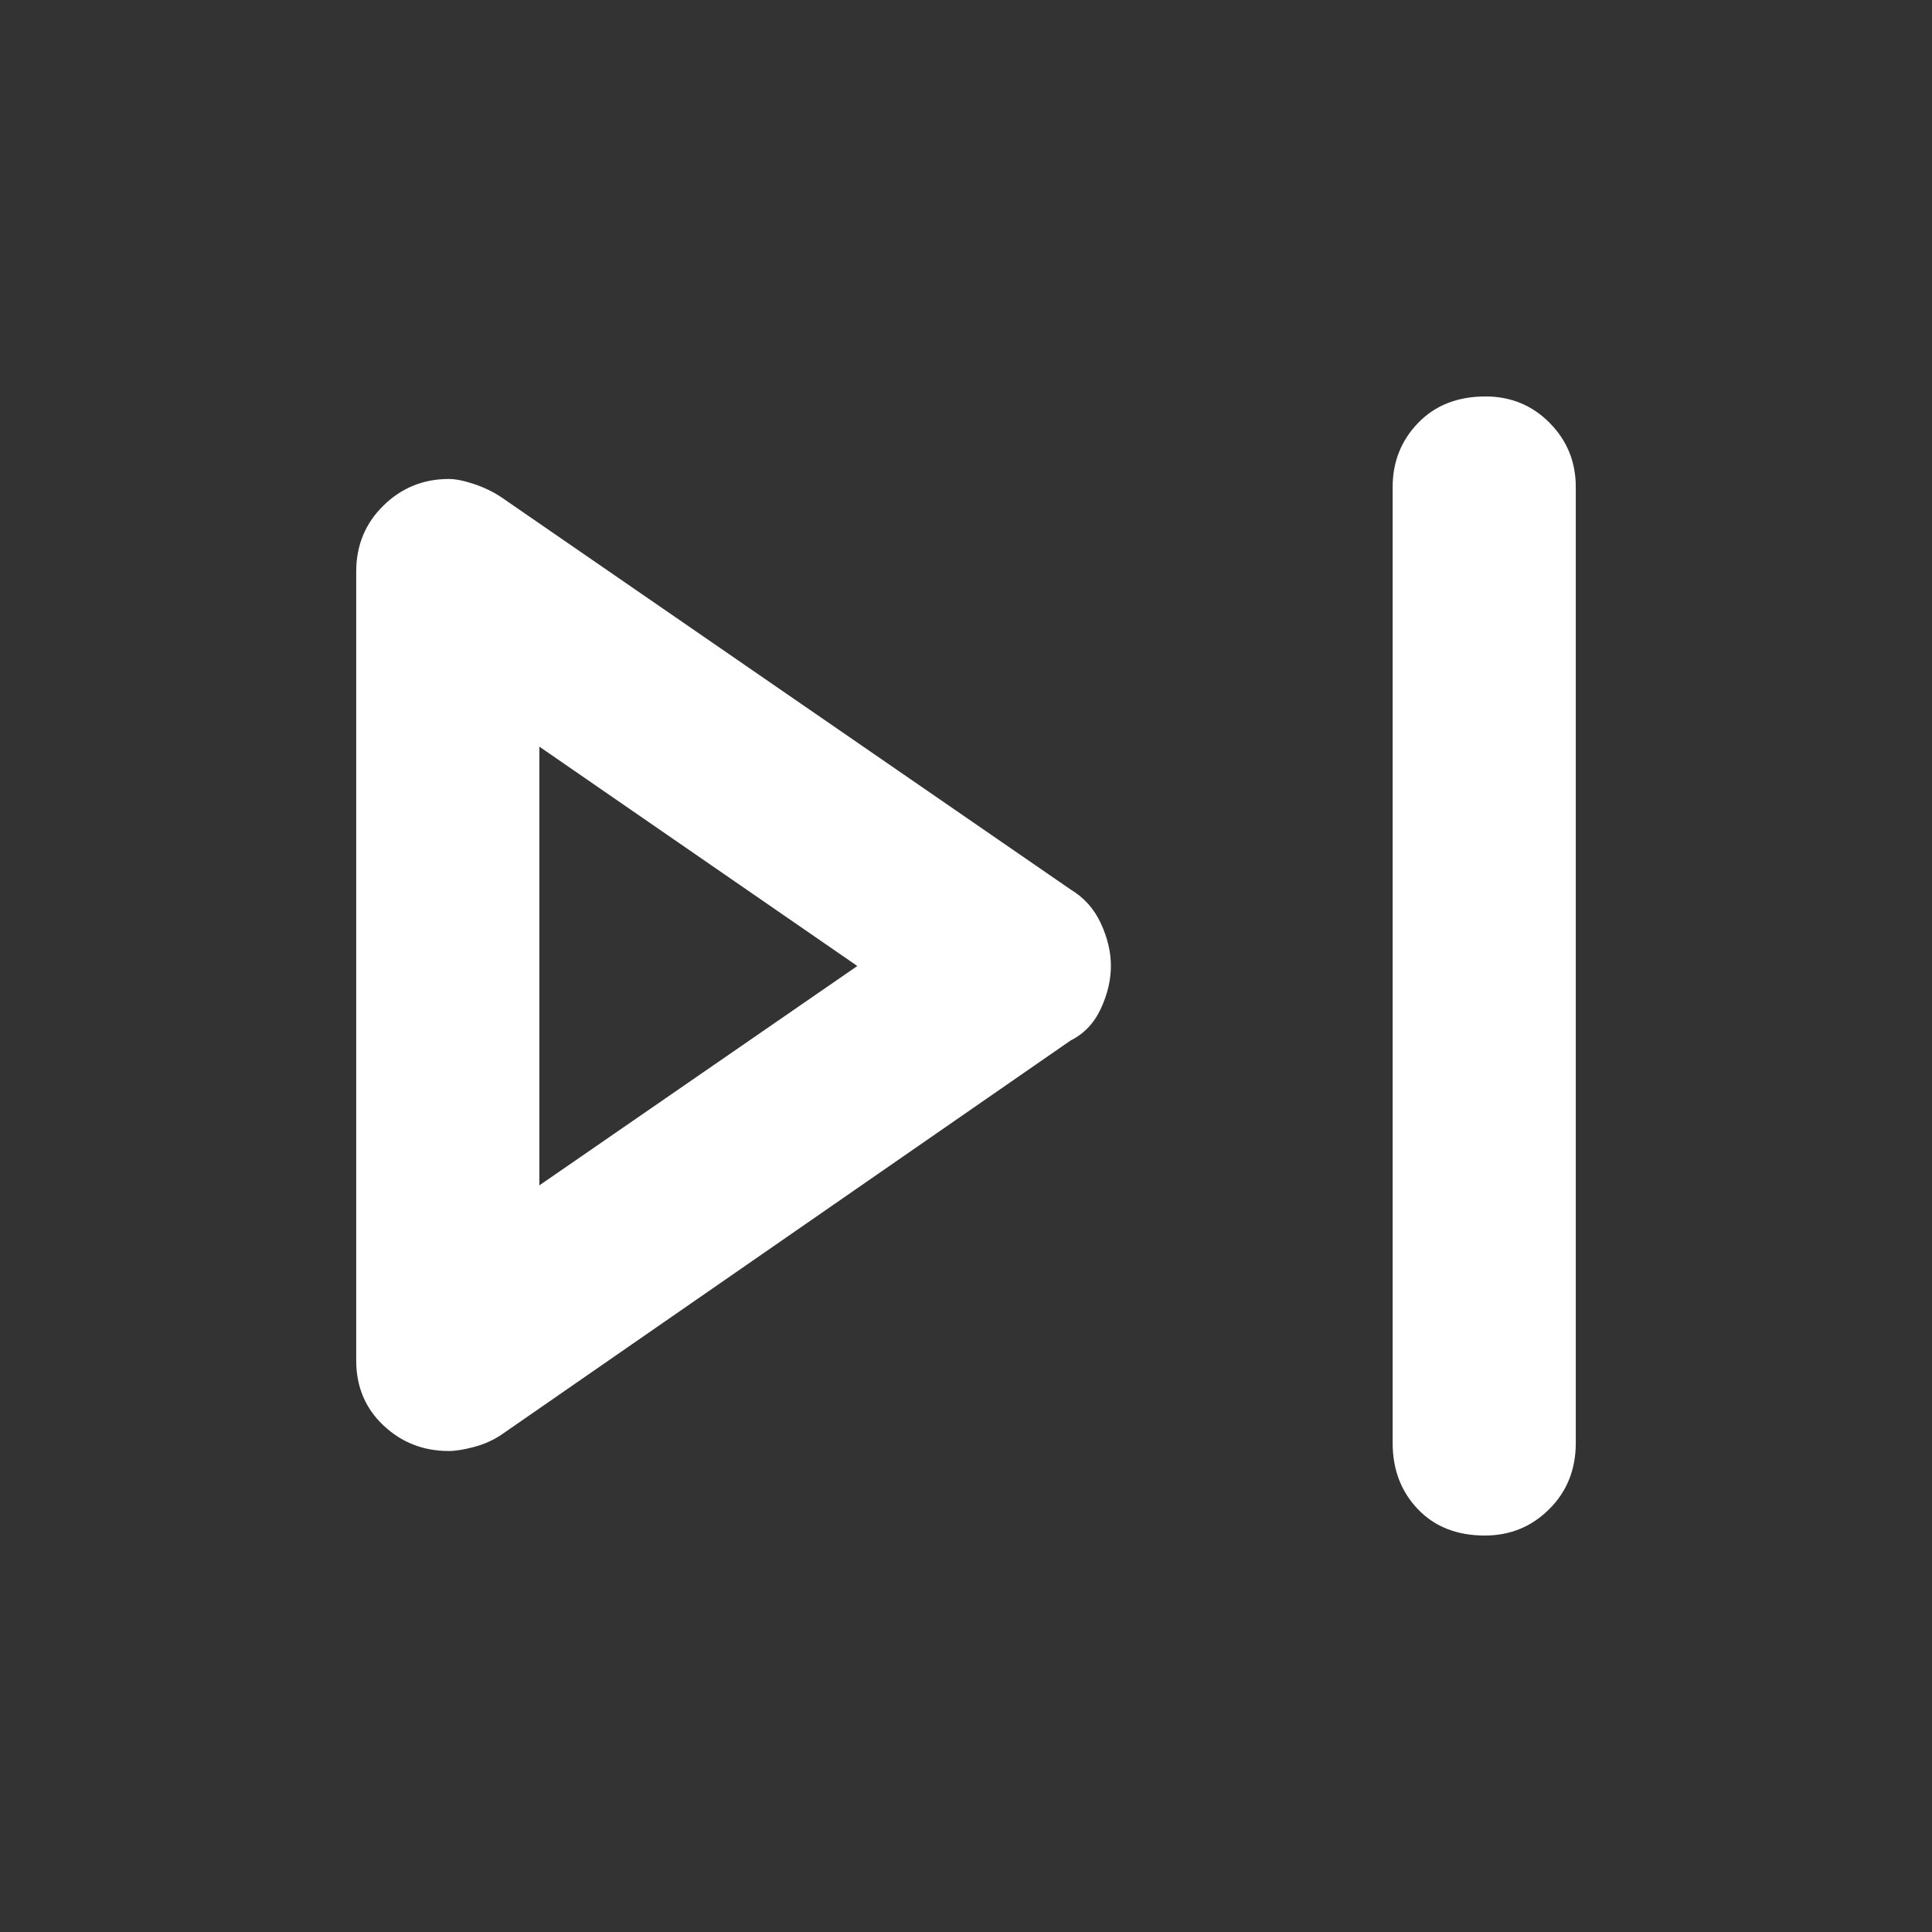 <svg xmlns="http://www.w3.org/2000/svg" height="48px" viewBox="0 -960 960 960" width="48px" fill="#FFFFFF"><rect x="0" y="-960" width="960" height="960" fill="#333333" stroke="none"/><path d="M692-243v-475q0-18.75 12.68-31.88Q717.35-763 738.18-763 757-763 770-749.88q13 13.13 13 31.88v475q0 19.75-13.18 32.87-13.17 13.13-32 13.13-20.82 0-33.32-13.13Q692-223.25 692-243Zm-515-41v-392q0-19.5 13.5-32.75T223-722q5 0 12.5 2.5T249-713l283 195q10 6 15 16.8 5 10.79 5 21.2t-5 21.2q-5 10.8-15 15.8L249-247q-6 4-13.5 6t-12.5 2q-19 0-32.5-12.75T177-284Zm91-196Zm0 109 158-109-158-109v218Z"/></svg>